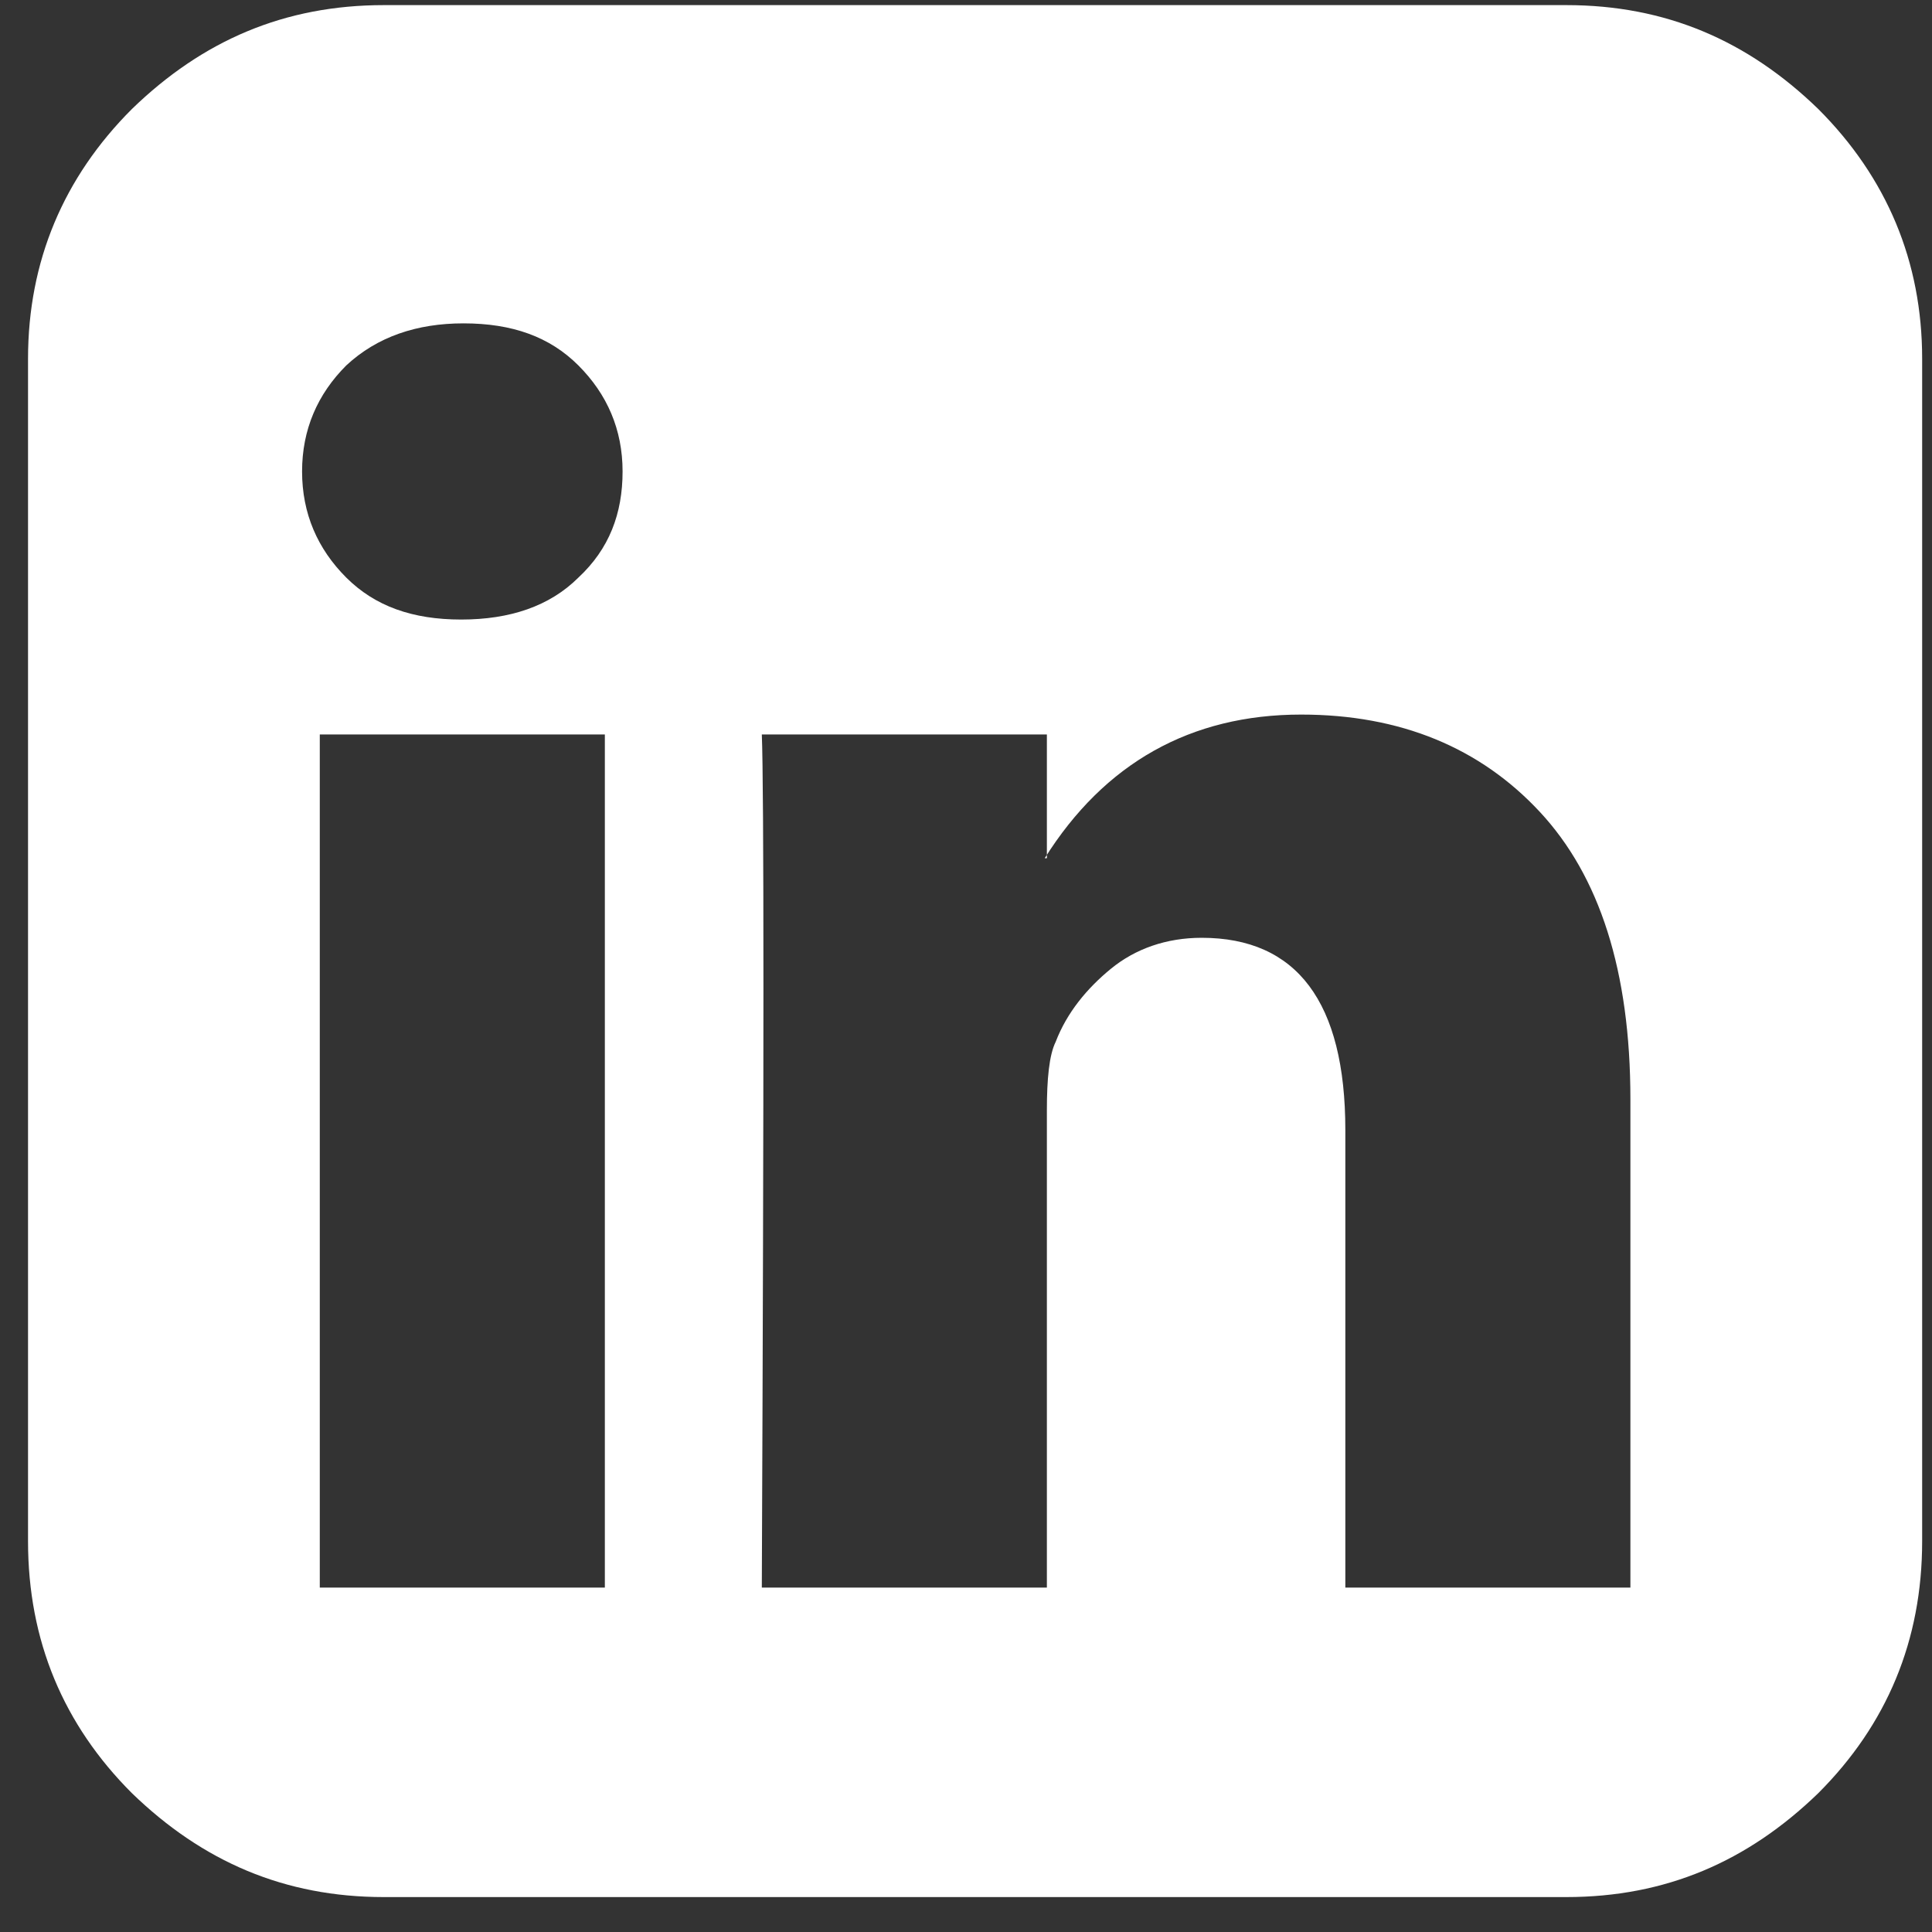 <?xml version="1.0" encoding="UTF-8"?>
<svg width="102px" height="102px" viewBox="0 0 102 102" version="1.1" xmlns="http://www.w3.org/2000/svg" xmlns:xlink="http://www.w3.org/1999/xlink">
    <rect x="0" y="0" width="102" height="102" fill="#333333" stroke="none"/>
    <title>fa-linkedin-square</title>
    <g id="Page-1" stroke="none" stroke-width="1" fill="none" fill-rule="evenodd">
        <g id="fa-linkedin-square" transform="translate(0.61, 0.053)" fill="#FFFFFF">
            <path d="M6.355,94.618 C10.087,98.231 14.407,100.103 19.658,100.103 L82.082,100.103 C87.333,100.103 91.653,98.231 95.385,94.618 C99.004,91 100.87,86.566 100.87,81.315 L100.87,18.885 C100.87,13.754 99.004,9.32 95.385,5.702 C91.653,2.083 87.333,0.217 82.082,0.217 L19.658,0.217 C14.407,0.217 10.087,2.083 6.355,5.702 C2.736,9.32 0.87,13.754 0.87,18.885 L0.87,81.315 C0.87,86.566 2.736,91 6.355,94.618 L6.355,94.618 Z M17.672,19.239 C19.304,17.721 21.404,17.019 23.858,17.019 C26.426,17.019 28.407,17.721 29.925,19.239 C31.443,20.757 32.259,22.623 32.259,24.838 C32.259,27.057 31.557,28.924 29.925,30.442 C28.407,31.954 26.307,32.656 23.739,32.656 C21.17,32.656 19.19,31.954 17.672,30.442 C16.154,28.924 15.338,27.057 15.338,24.838 C15.338,22.623 16.154,20.757 17.672,19.239 L17.672,19.239 Z M16.273,38.723 L31.323,38.723 L31.323,83.763 L16.273,83.763 L16.273,38.723 Z M39.61,38.723 L54.66,38.723 L54.66,45.258 L54.545,45.258 C57.696,40.241 62.245,37.673 68.083,37.673 C73.333,37.673 77.534,39.425 80.684,42.809 C83.834,46.193 85.467,51.21 85.467,57.978 L85.467,83.763 L70.417,83.763 L70.417,59.611 C70.417,52.842 67.849,49.458 62.832,49.458 C60.966,49.458 59.328,50.04 58.044,51.09 C56.76,52.14 55.71,53.425 55.128,54.943 C54.779,55.644 54.66,56.928 54.66,58.561 L54.66,83.763 L39.61,83.763 C39.724,56.575 39.724,41.525 39.61,38.723 L39.61,38.723 Z" id="Fill-66"></path>
        </g>
    </g>
</svg>

